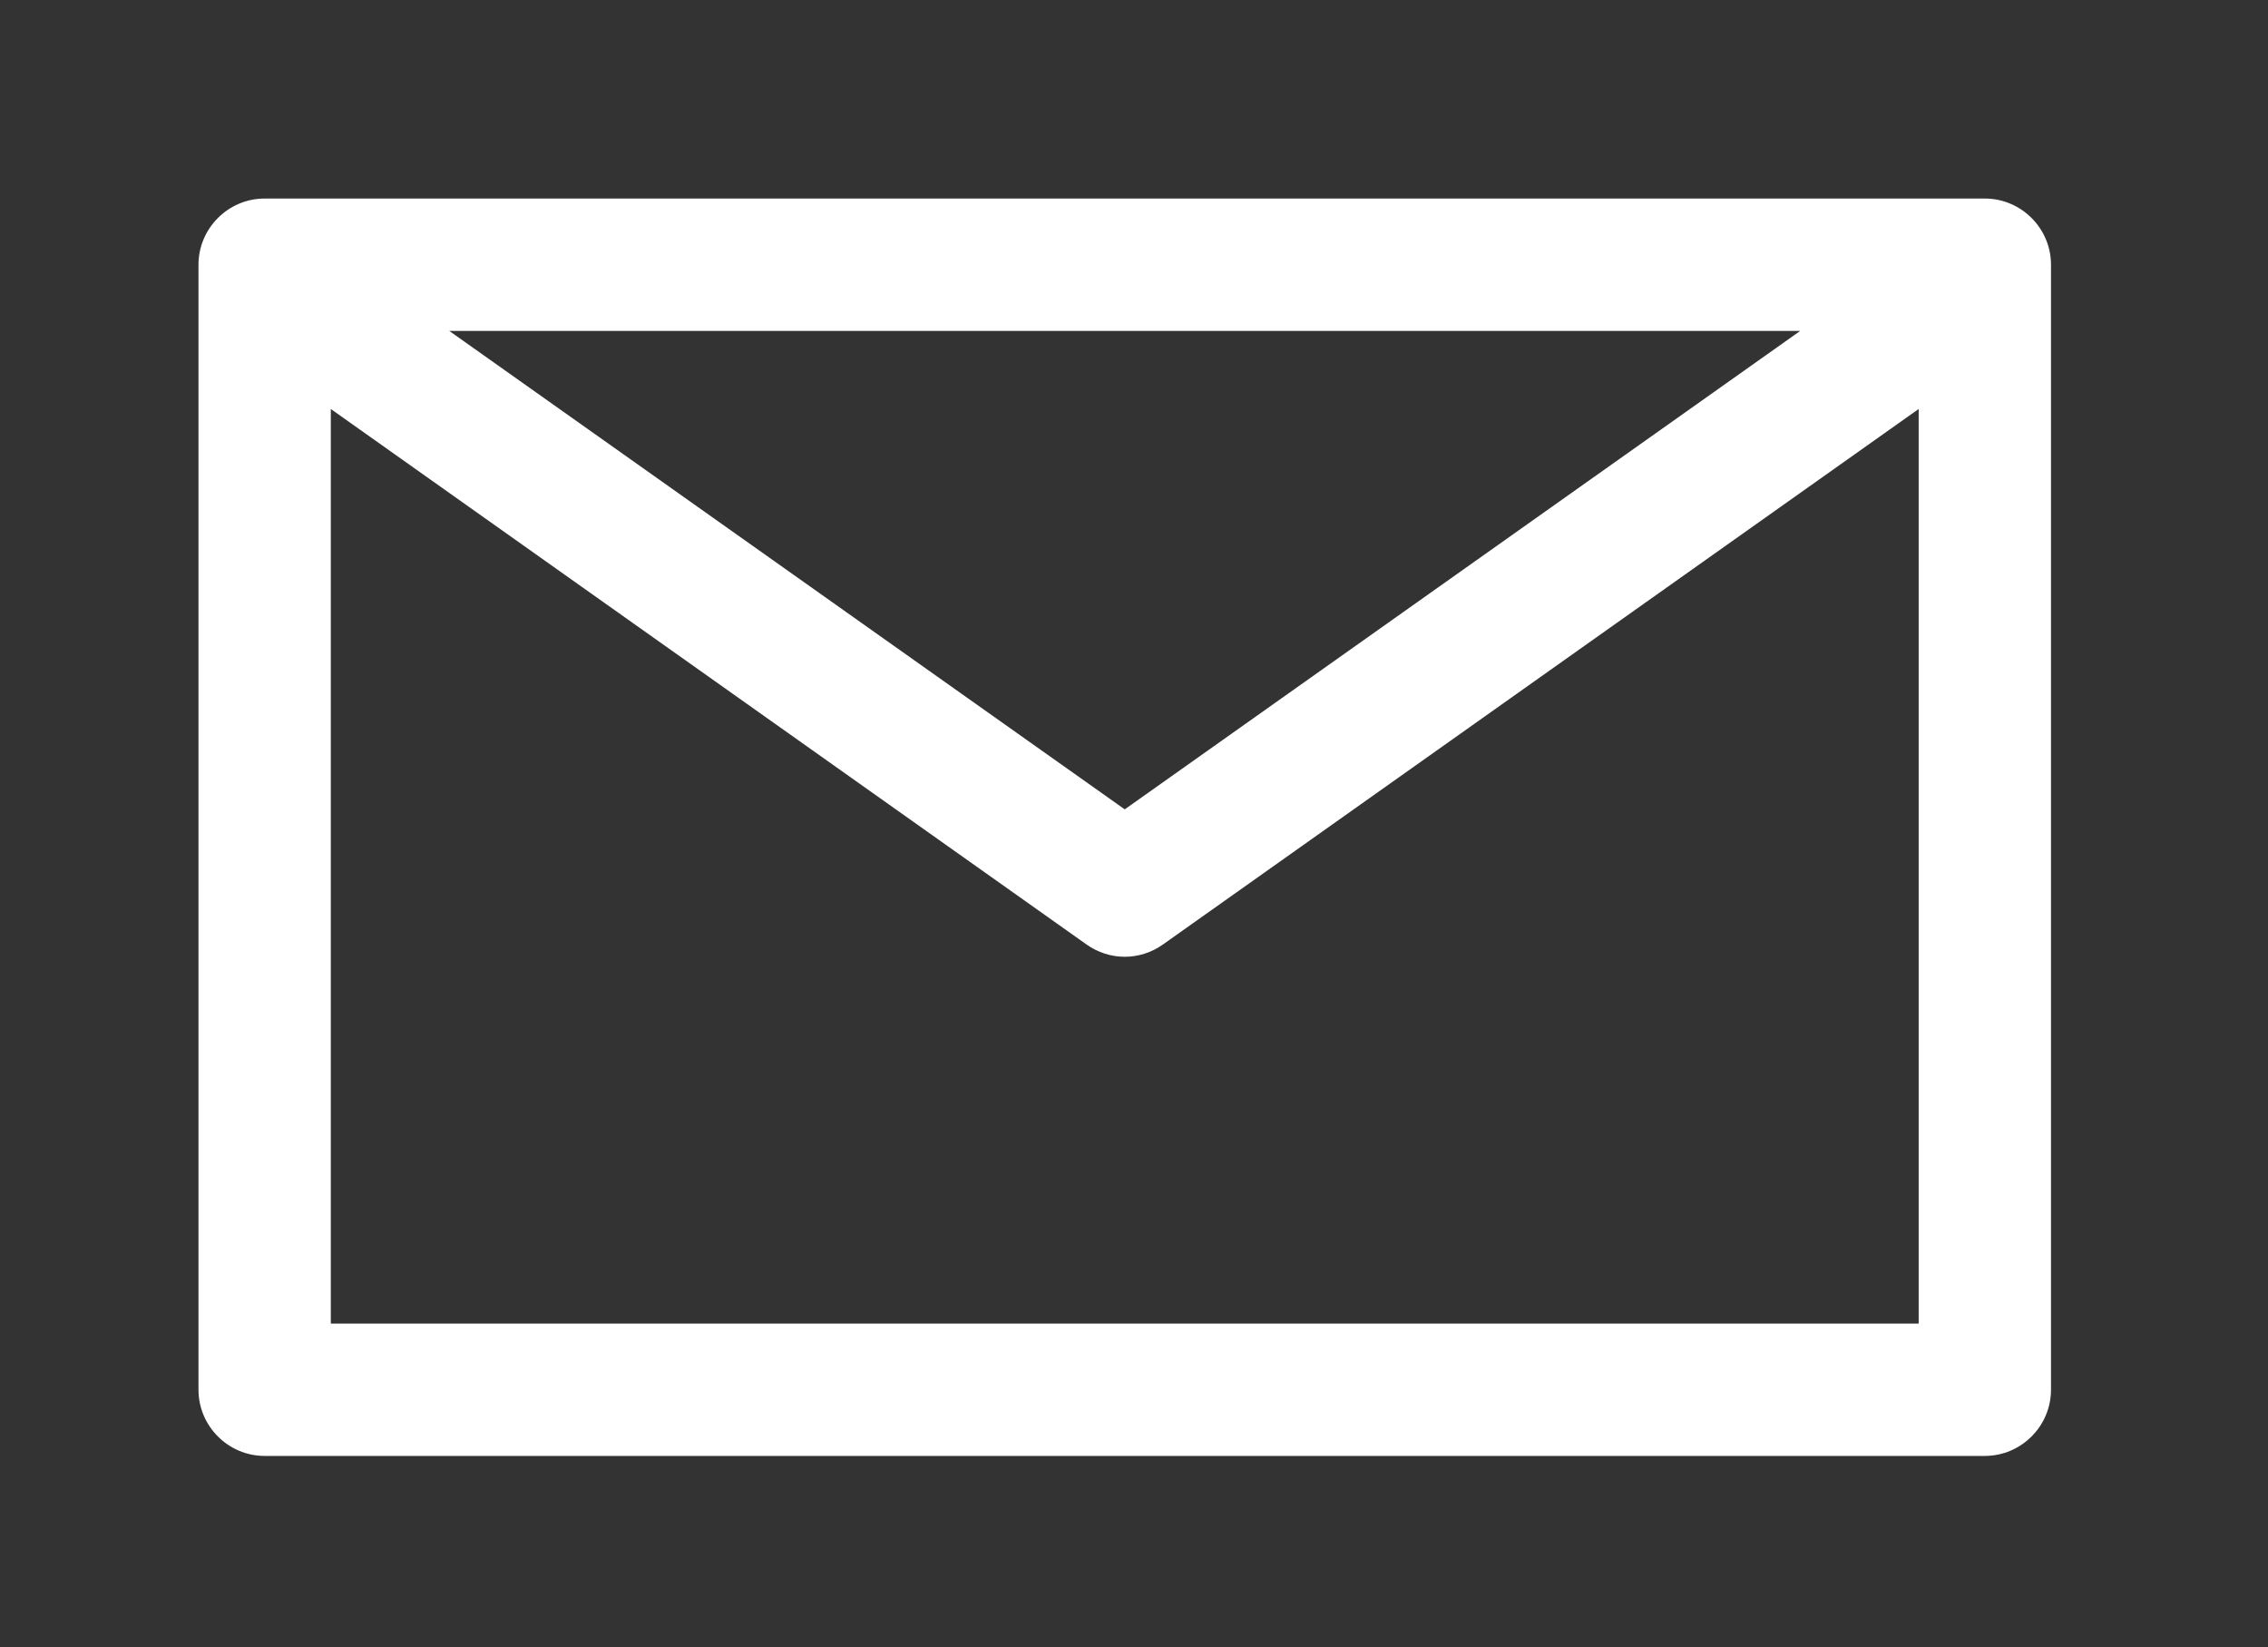 <?xml version="1.0" encoding="utf-8"?>
<!-- Generator: Adobe Illustrator 24.2.3, SVG Export Plug-In . SVG Version: 6.00 Build 0)  -->
<svg version="1.1" id="Warstwa_1" xmlns="http://www.w3.org/2000/svg" xmlns:xlink="http://www.w3.org/1999/xlink" x="0px" y="0px"
	 viewBox="0 0 34.28 24.89" style="enable-background:new 0 0 34.28 24.89;" xml:space="preserve">
<rect x="0" y="0" width="34.28" height="24.89" fill="#333333" stroke="none"/>
<style type="text/css">
	.st0{fill:#FFFFFF;}
</style>
<g id="Layer_2">
	<path class="st0" d="M30,3H4C3.45,3,3,3.45,3,4v17c0,0.55,0.45,1,1,1h26c0.55,0,1-0.45,1-1V4C31,3.45,30.55,3,30,3z M27.21,5
		L17,12.23L6.79,5H27.21z M5,20V6.18l11.42,8.09c0.35,0.25,0.81,0.25,1.16,0L29,6.18V20H5z"/>
</g>
</svg>
